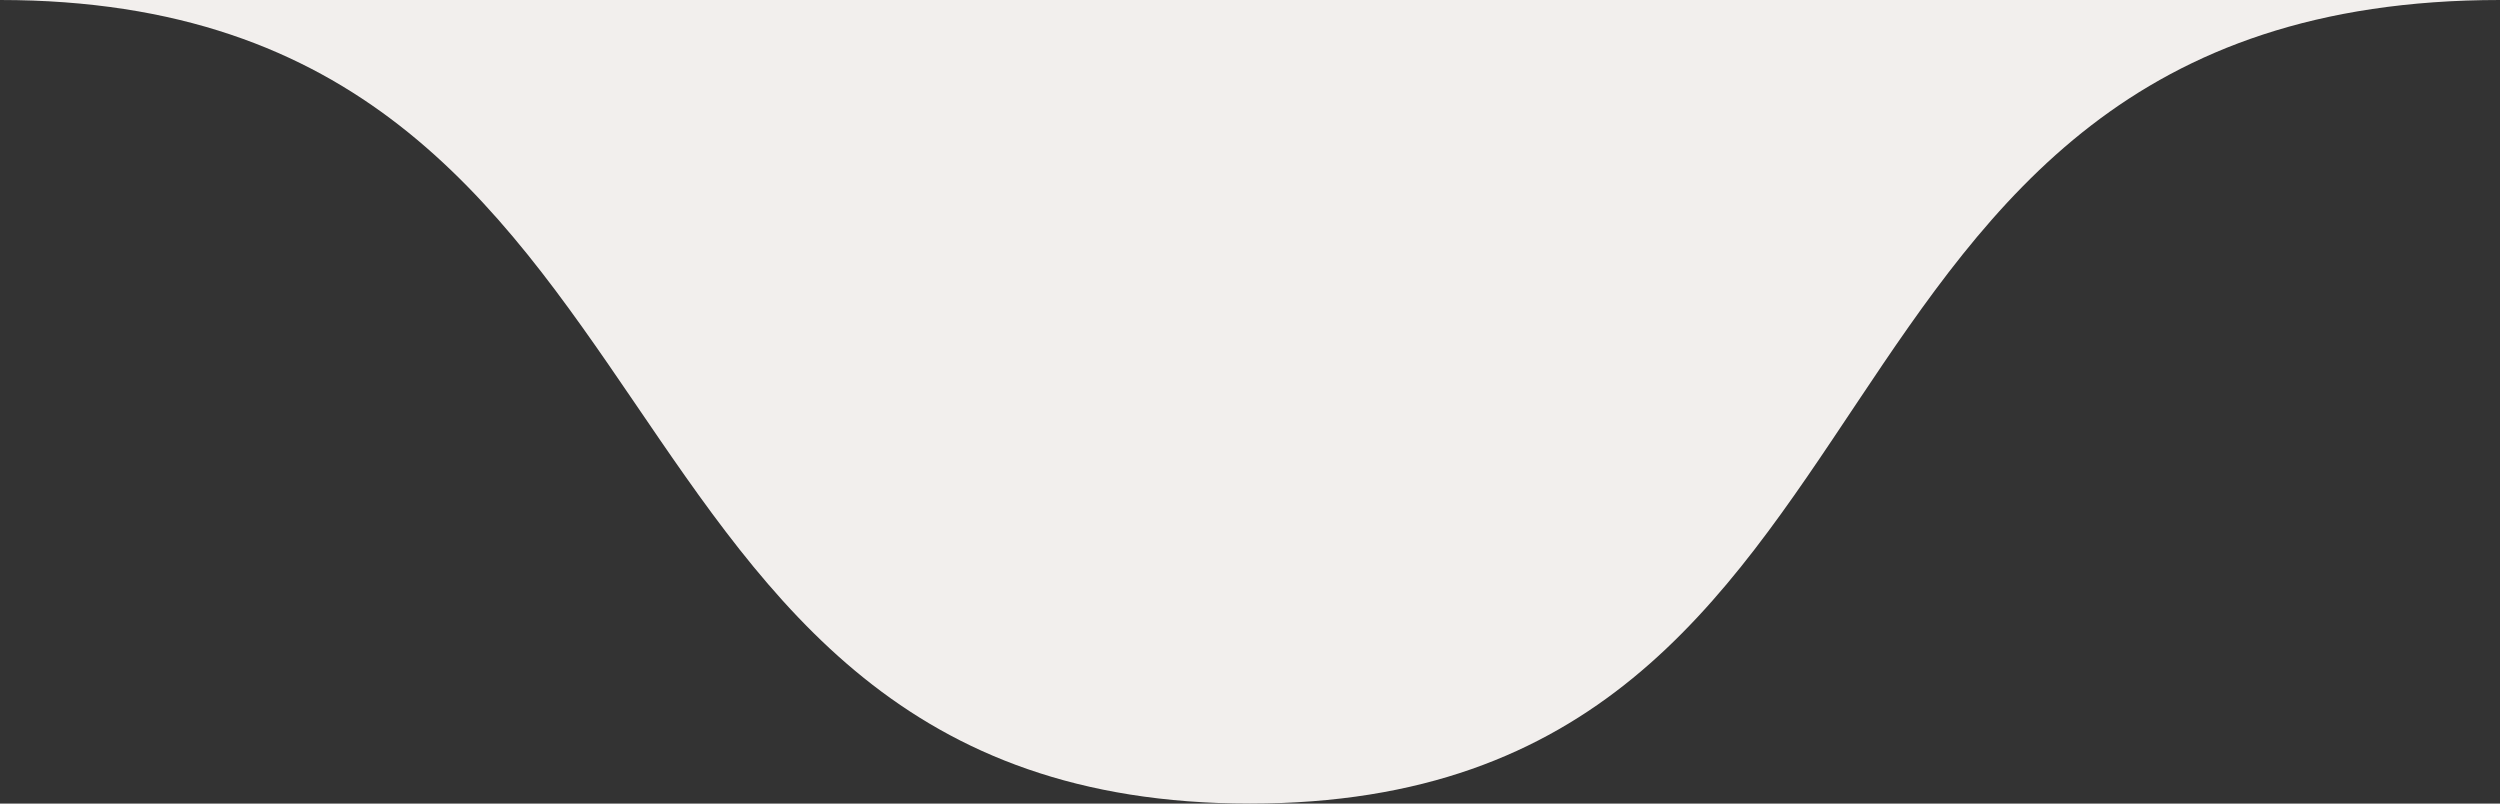 <svg xmlns="http://www.w3.org/2000/svg" width="112" height="36" fill="none"><rect width="100%" height="100%" fill="#333333" stroke="none"/><path fill="#F2EFED" d="M112 0C79 0 86.928 36 56 36S32 0 0 0h112Z"/></svg>